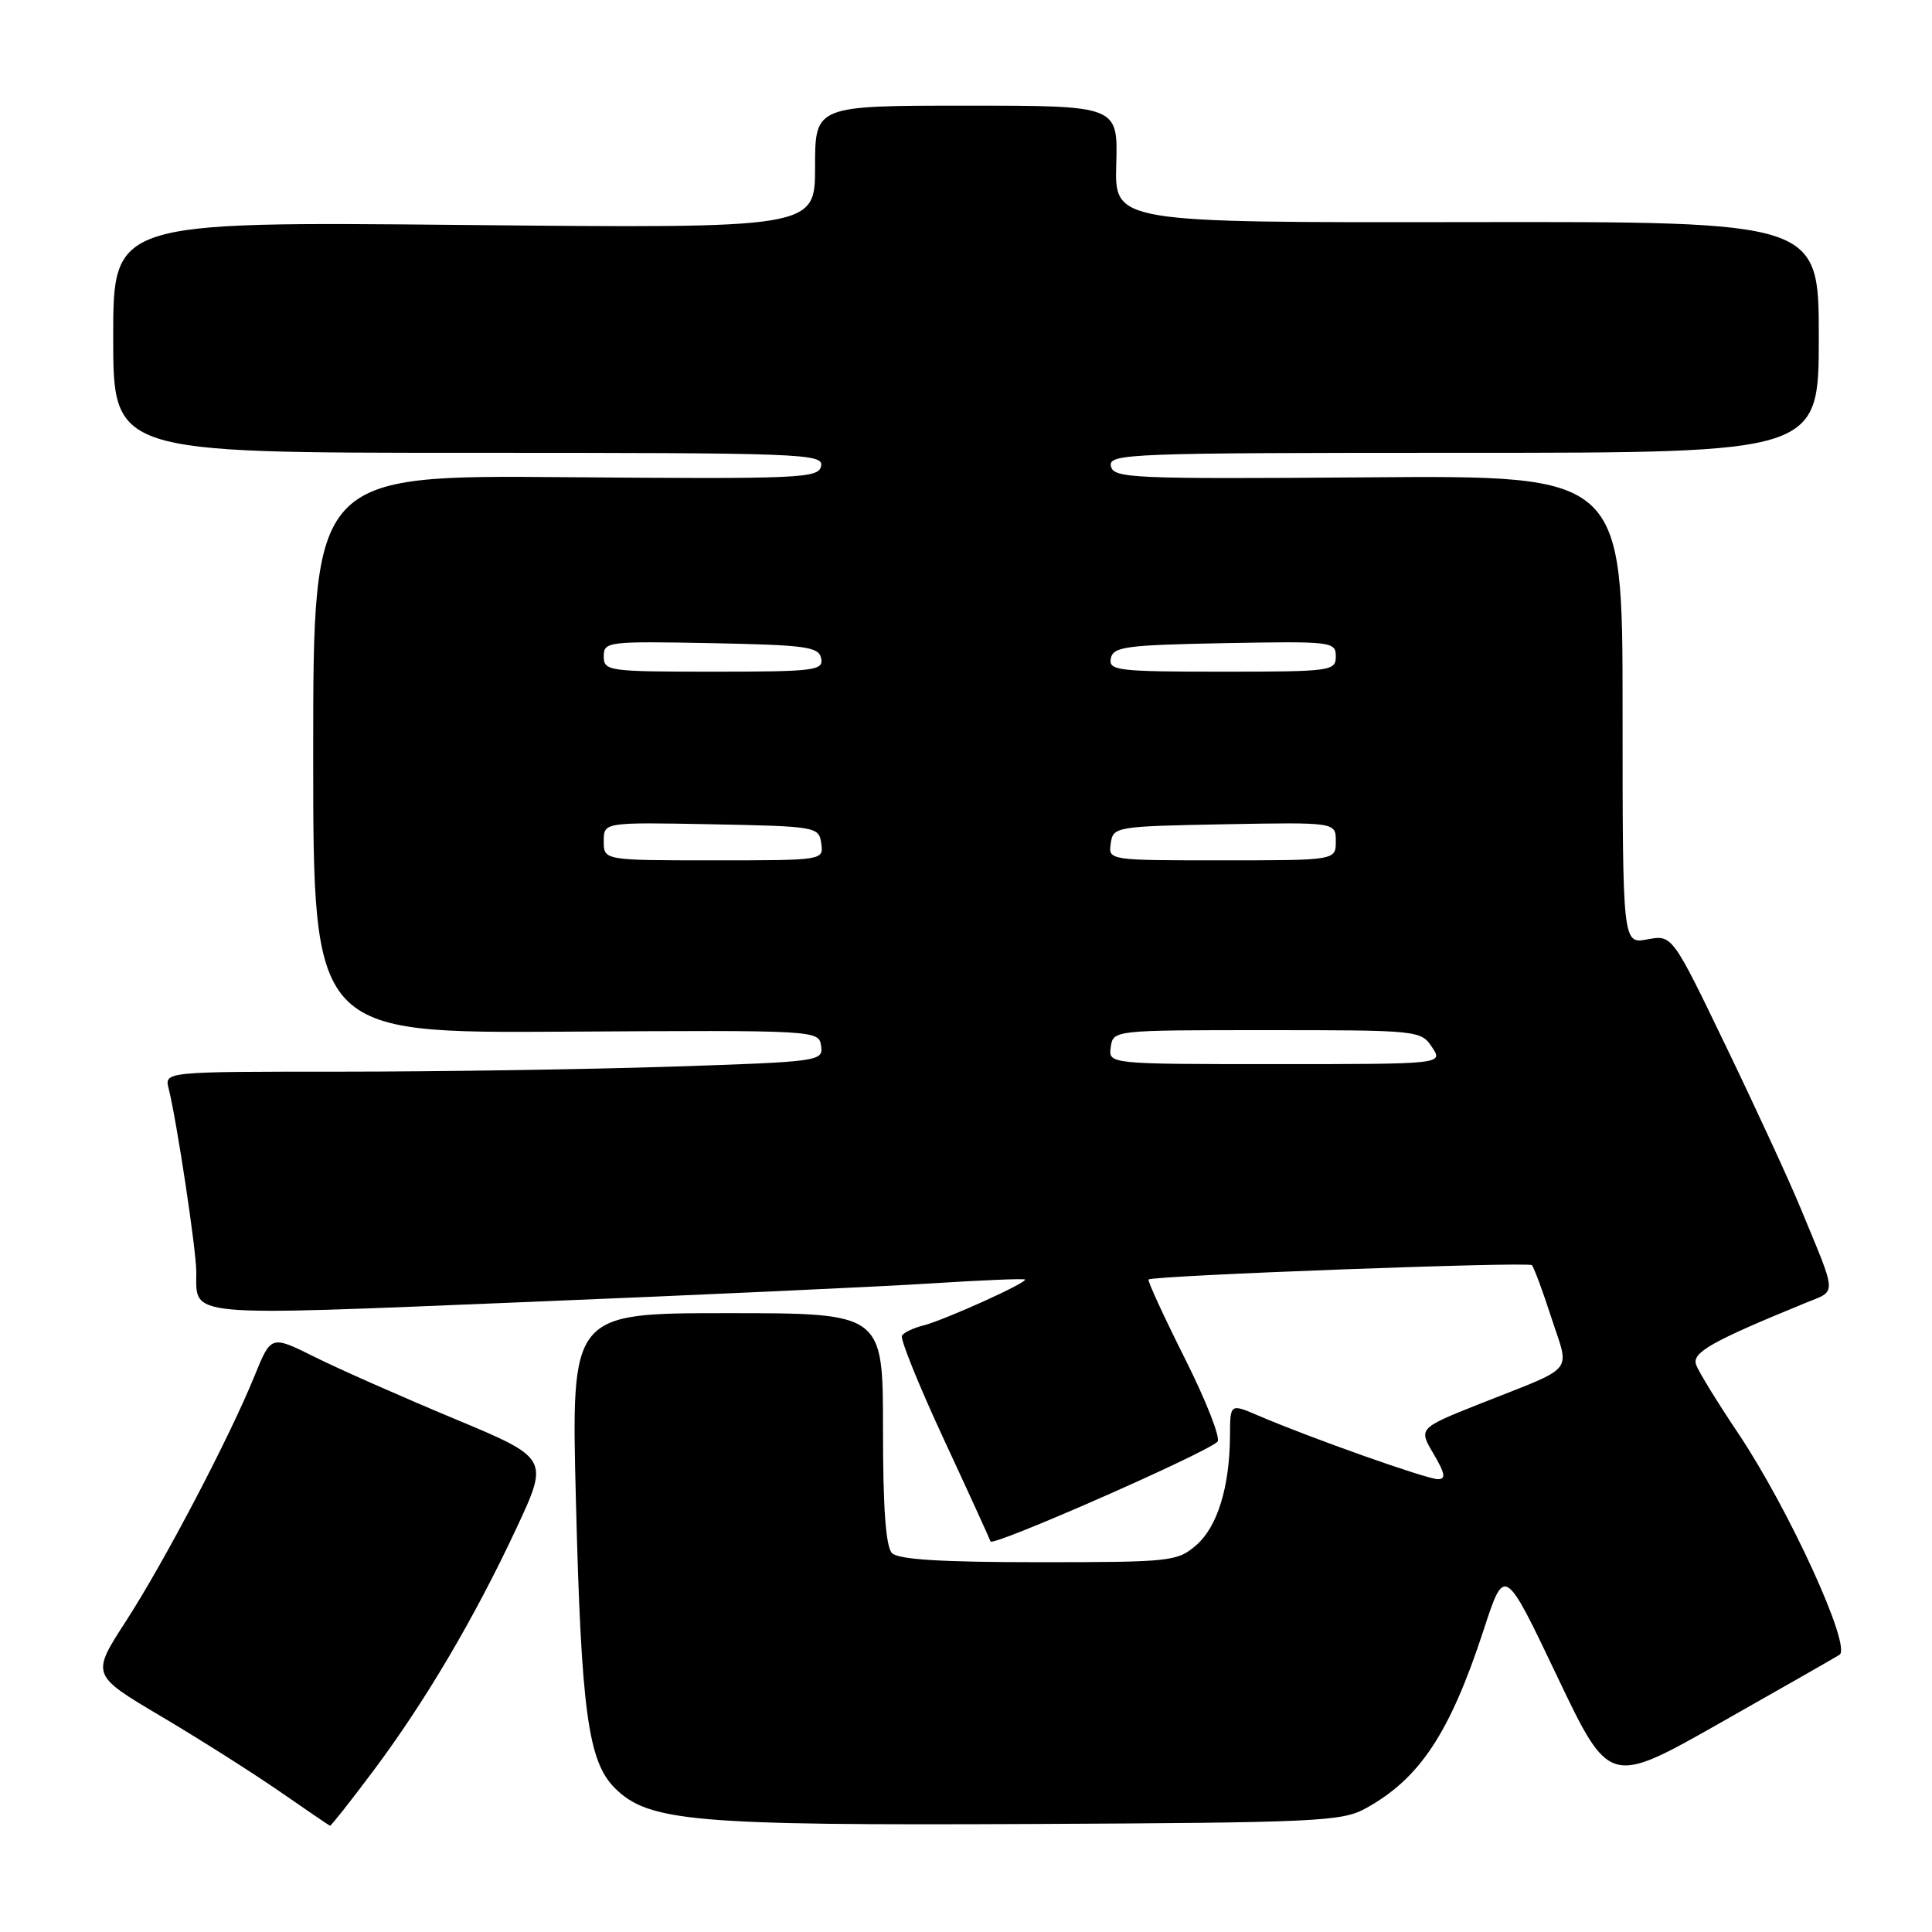 <?xml version="1.0" encoding="UTF-8" standalone="no"?>
<!DOCTYPE svg PUBLIC "-//W3C//DTD SVG 1.1//EN" "http://www.w3.org/Graphics/SVG/1.1/DTD/svg11.dtd" >
<svg xmlns="http://www.w3.org/2000/svg" xmlns:xlink="http://www.w3.org/1999/xlink" version="1.1" viewBox="0 0 256 256">
 <g >
 <path fill="currentColor"
d=" M 49.39 234.75 C 56.26 225.59 62.84 214.46 68.41 202.54 C 72.76 193.23 72.76 193.23 60.13 187.96 C 53.18 185.06 44.89 181.40 41.71 179.81 C 35.92 176.93 35.92 176.93 33.77 182.21 C 30.46 190.39 21.79 206.93 16.69 214.81 C 12.08 221.93 12.08 221.93 21.29 227.39 C 26.36 230.39 33.42 234.87 37.00 237.34 C 40.58 239.82 43.60 241.88 43.73 241.92 C 43.85 241.97 46.40 238.74 49.39 234.75 Z  M 180.90 239.65 C 188.11 235.71 192.12 229.66 196.60 215.94 C 199.36 207.50 199.36 207.50 206.30 222.06 C 213.24 236.62 213.24 236.62 227.87 228.33 C 235.92 223.77 243.06 219.70 243.74 219.27 C 245.41 218.24 237.03 199.93 230.29 189.87 C 227.57 185.82 225.08 181.76 224.75 180.85 C 224.15 179.23 226.72 177.77 239.25 172.64 C 243.44 170.92 243.50 171.97 238.55 160.00 C 237.08 156.43 232.65 146.83 228.72 138.68 C 221.58 123.86 221.58 123.86 218.29 124.47 C 215.00 125.09 215.00 125.09 215.00 94.04 C 215.00 62.99 215.00 62.99 181.27 63.25 C 149.83 63.48 147.52 63.38 147.20 61.75 C 146.87 60.10 149.63 60.00 193.93 60.00 C 241.00 60.00 241.00 60.00 241.00 44.68 C 241.00 29.36 241.00 29.36 194.34 29.43 C 147.68 29.50 147.68 29.50 147.91 21.75 C 148.13 14.00 148.13 14.00 128.07 14.00 C 108.00 14.00 108.00 14.00 108.00 22.13 C 108.00 30.26 108.00 30.26 61.50 29.81 C 15.00 29.36 15.00 29.36 15.00 44.68 C 15.00 60.00 15.00 60.00 62.07 60.00 C 106.37 60.00 109.13 60.10 108.80 61.75 C 108.48 63.38 106.19 63.48 74.98 63.23 C 41.50 62.95 41.50 62.95 41.50 99.93 C 41.50 136.91 41.50 136.91 75.00 136.70 C 108.29 136.50 108.50 136.51 108.80 138.59 C 109.09 140.63 108.64 140.69 88.80 141.34 C 77.63 141.70 57.99 142.00 45.14 142.00 C 21.78 142.00 21.78 142.00 22.35 144.25 C 23.43 148.57 25.99 165.52 26.01 168.50 C 26.05 174.60 23.81 174.40 69.63 172.53 C 92.66 171.59 116.90 170.48 123.50 170.05 C 130.10 169.63 135.64 169.40 135.81 169.54 C 136.26 169.90 125.13 174.93 122.32 175.64 C 121.03 175.96 119.77 176.56 119.51 176.98 C 119.26 177.40 121.73 183.53 125.02 190.62 C 128.31 197.70 131.11 203.84 131.25 204.25 C 131.50 204.99 159.69 192.60 161.32 191.04 C 161.78 190.61 159.84 185.65 157.01 180.02 C 154.19 174.39 152.02 169.68 152.19 169.54 C 152.82 169.01 202.50 167.16 202.98 167.64 C 203.25 167.92 204.42 171.06 205.57 174.62 C 208.00 182.09 208.97 180.91 196.22 185.96 C 187.95 189.25 187.95 189.25 189.94 192.62 C 191.50 195.27 191.62 196.00 190.52 196.00 C 189.08 196.00 173.59 190.52 166.75 187.58 C 163.00 185.97 163.00 185.97 162.98 190.24 C 162.94 197.05 161.31 202.32 158.50 204.75 C 156.00 206.91 155.12 207.00 137.64 207.00 C 124.79 207.00 119.05 206.65 118.20 205.80 C 117.37 204.97 117.00 199.87 117.00 189.30 C 117.00 174.00 117.00 174.00 96.34 174.00 C 75.68 174.00 75.68 174.00 76.31 198.75 C 77.01 226.70 77.92 233.37 81.46 236.92 C 85.92 241.38 91.94 241.90 136.50 241.69 C 174.32 241.51 177.76 241.36 180.90 239.65 Z  M 147.18 138.75 C 147.50 136.50 147.51 136.50 167.88 136.50 C 187.90 136.50 188.28 136.54 189.75 138.75 C 191.24 141.00 191.24 141.00 169.05 141.00 C 146.86 141.00 146.86 141.00 147.18 138.75 Z  M 80.00 111.47 C 80.00 108.95 80.00 108.95 94.25 109.22 C 108.17 109.49 108.51 109.55 108.82 111.75 C 109.14 114.00 109.11 114.00 94.57 114.00 C 80.00 114.00 80.00 114.00 80.00 111.47 Z  M 147.18 111.75 C 147.49 109.55 147.81 109.49 162.25 109.22 C 177.00 108.95 177.00 108.95 177.00 111.47 C 177.00 114.00 177.00 114.00 161.93 114.00 C 146.87 114.00 146.86 114.00 147.18 111.75 Z  M 80.00 86.97 C 80.00 85.02 80.51 84.96 94.24 85.22 C 106.87 85.47 108.51 85.70 108.81 87.25 C 109.12 88.85 107.91 89.00 94.57 89.00 C 80.60 89.00 80.00 88.92 80.00 86.97 Z  M 147.19 87.25 C 147.49 85.69 149.15 85.47 162.26 85.22 C 176.49 84.96 177.00 85.02 177.00 86.97 C 177.00 88.92 176.40 89.00 161.93 89.00 C 148.11 89.00 146.88 88.85 147.19 87.25 Z "/>
</g>
</svg>